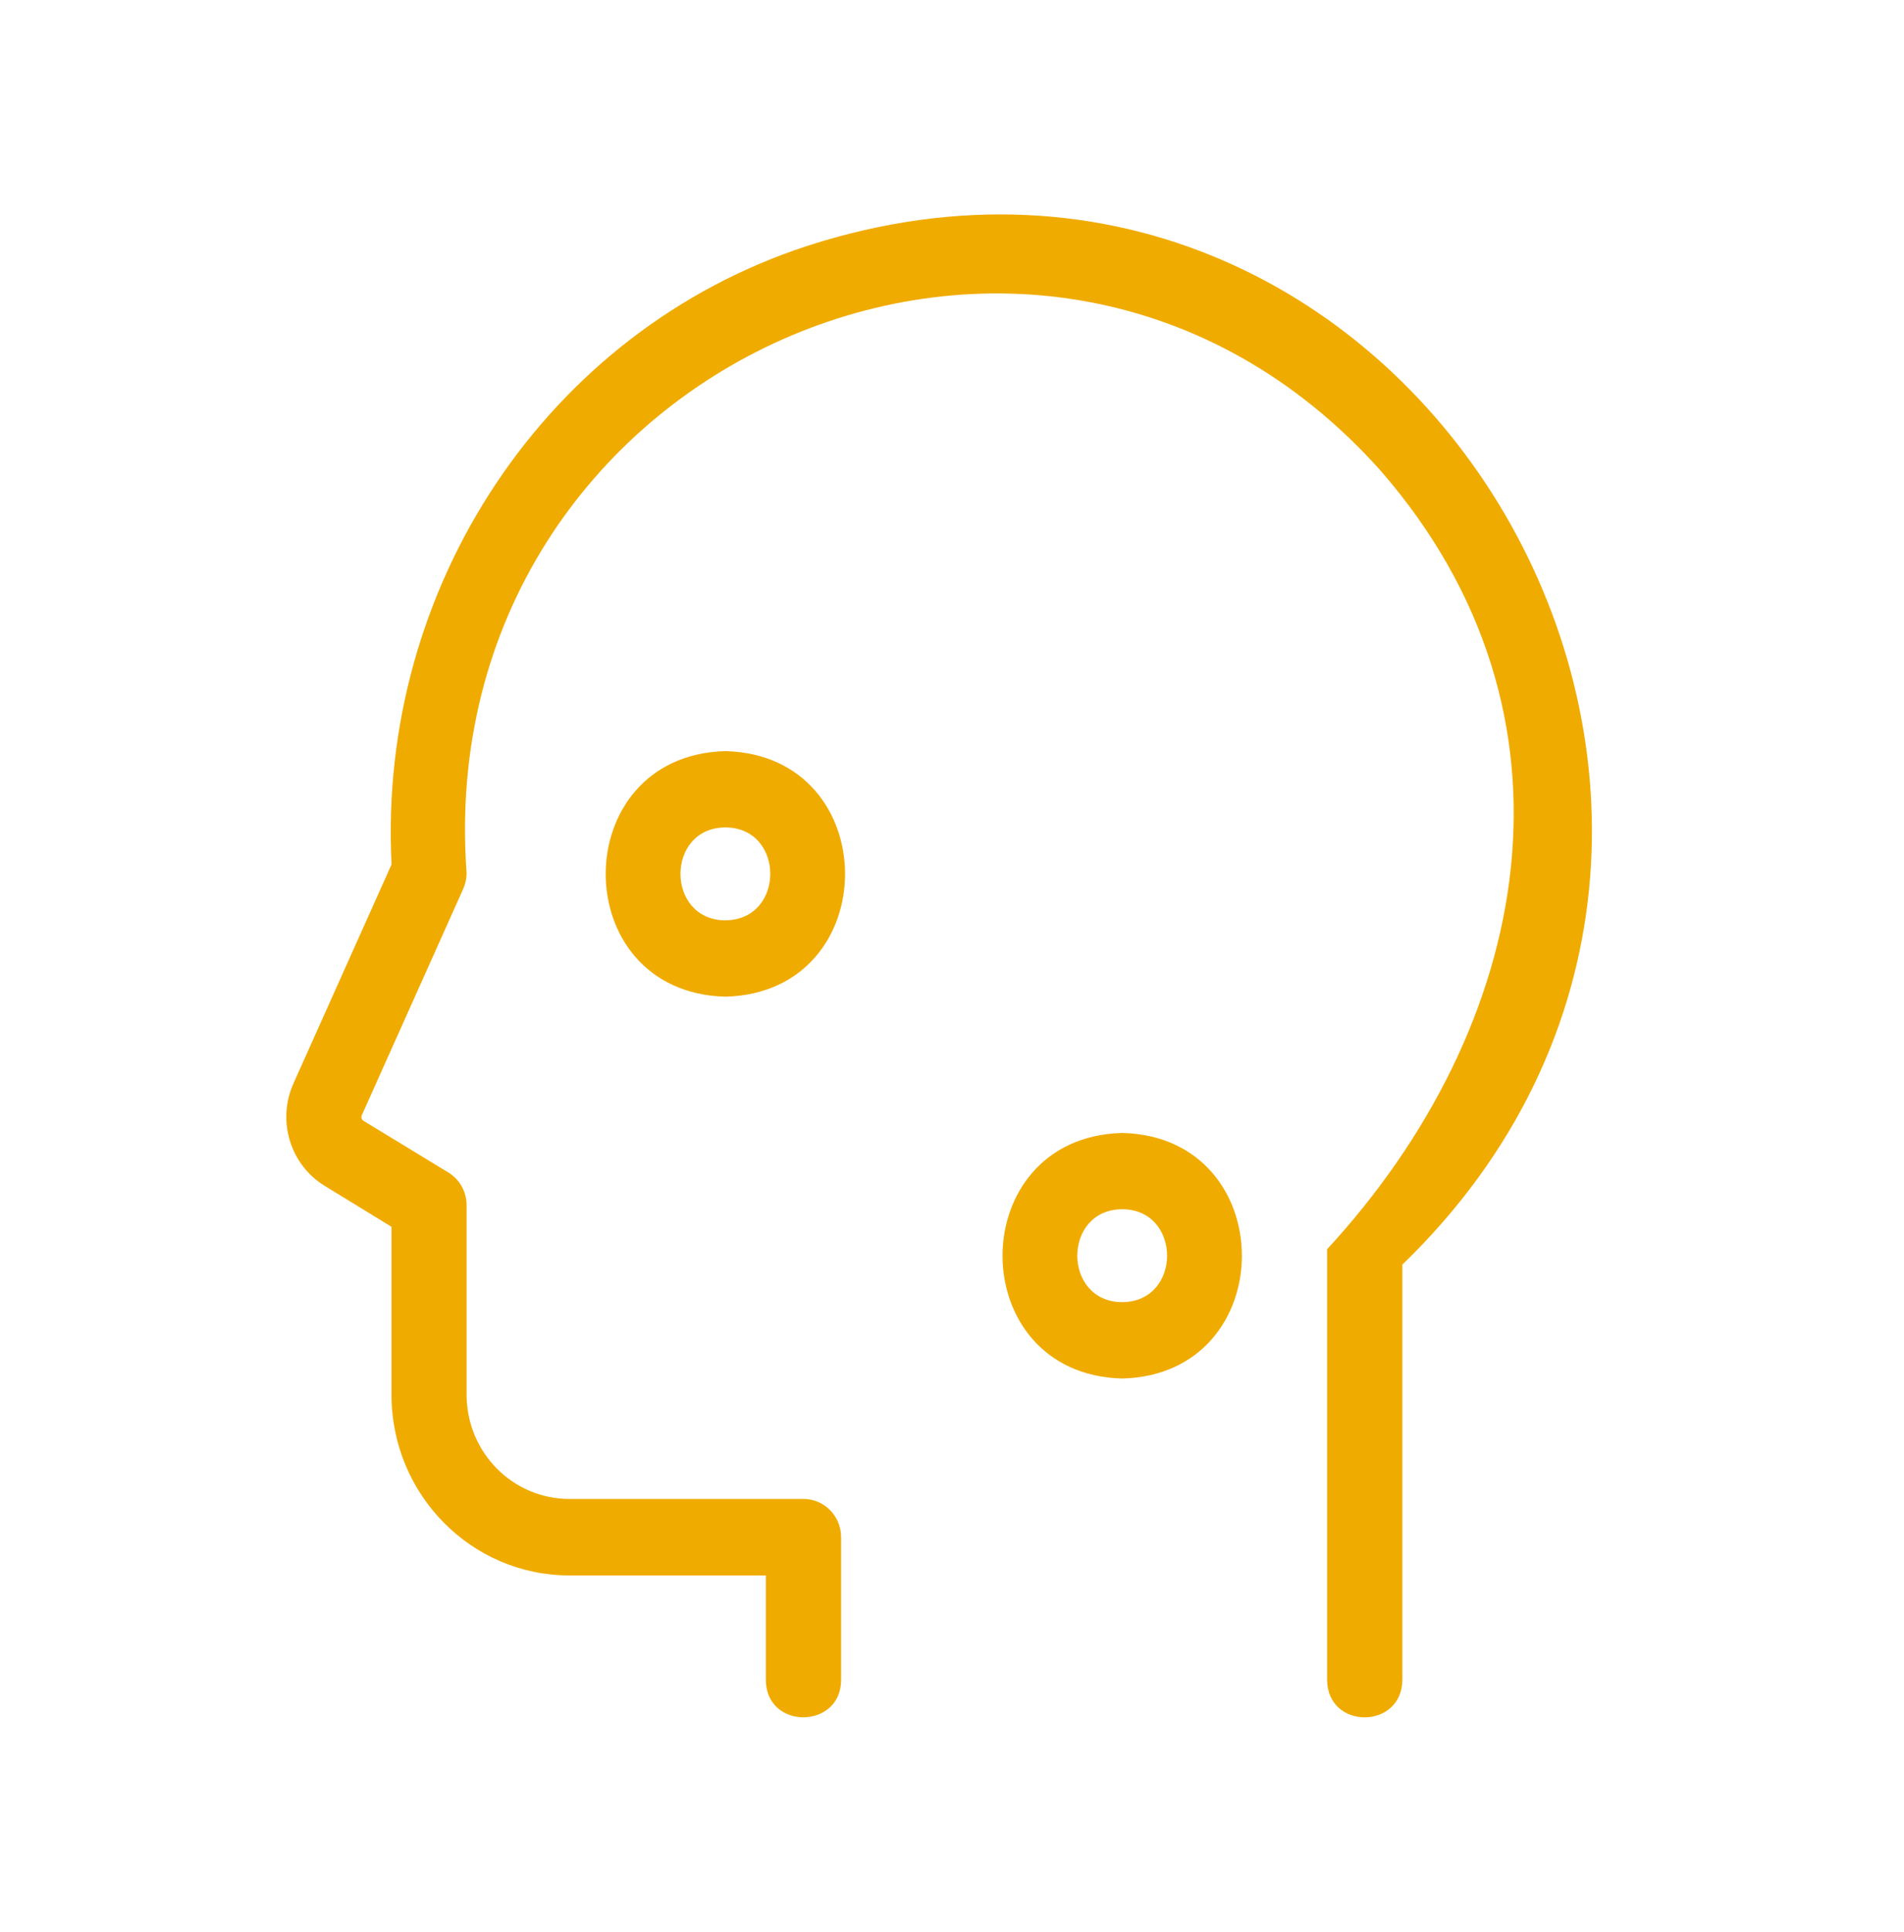 <svg width="70" height="71" viewBox="0 0 70 71" fill="none" xmlns="http://www.w3.org/2000/svg">
<g id="fi_9654177">
<g id="Group">
<path id="Vector" d="M10.791 39.816L14.395 31.771C13.877 21.594 20.085 12.158 29.694 9.033C52.002 1.827 68.482 30.126 51.558 46.478V61.742C51.543 63.568 48.806 63.587 48.791 61.742V45.913C56.316 37.755 58.616 26.311 50.75 17.29C38.295 3.358 15.803 13.441 17.154 32.085C17.154 32.285 17.112 32.484 17.031 32.667L13.302 40.988C13.268 41.063 13.296 41.153 13.366 41.196L16.483 43.093C16.9 43.345 17.154 43.804 17.154 44.296V51.264C17.158 53.378 18.846 55.09 20.93 55.092H29.54C30.303 55.092 30.923 55.721 30.923 56.496V61.742C30.919 63.565 28.163 63.587 28.156 61.742V57.904H20.941C17.326 57.904 14.395 54.931 14.393 51.264V45.089L11.948 43.592C10.671 42.818 10.172 41.192 10.791 39.816Z" fill="#F0AB00"/>
<path id="Vector_2" d="M26.666 27.606C32.533 27.754 32.537 36.481 26.67 36.632C20.801 36.483 20.803 27.765 26.666 27.606ZM26.666 33.826V33.824C28.867 33.816 28.871 30.422 26.67 30.411C24.468 30.418 24.466 33.812 26.666 33.826Z" fill="#F0AB00"/>
<path id="Vector_3" d="M41.256 41.639C47.123 41.787 47.126 50.514 41.259 50.666C35.391 50.516 35.392 41.798 41.256 41.639ZM41.256 47.859V47.857C43.456 47.85 43.46 44.455 41.259 44.444C39.057 44.452 39.055 47.846 41.256 47.859Z" fill="#F0AB00"/>
</g>
</g>
</svg>
